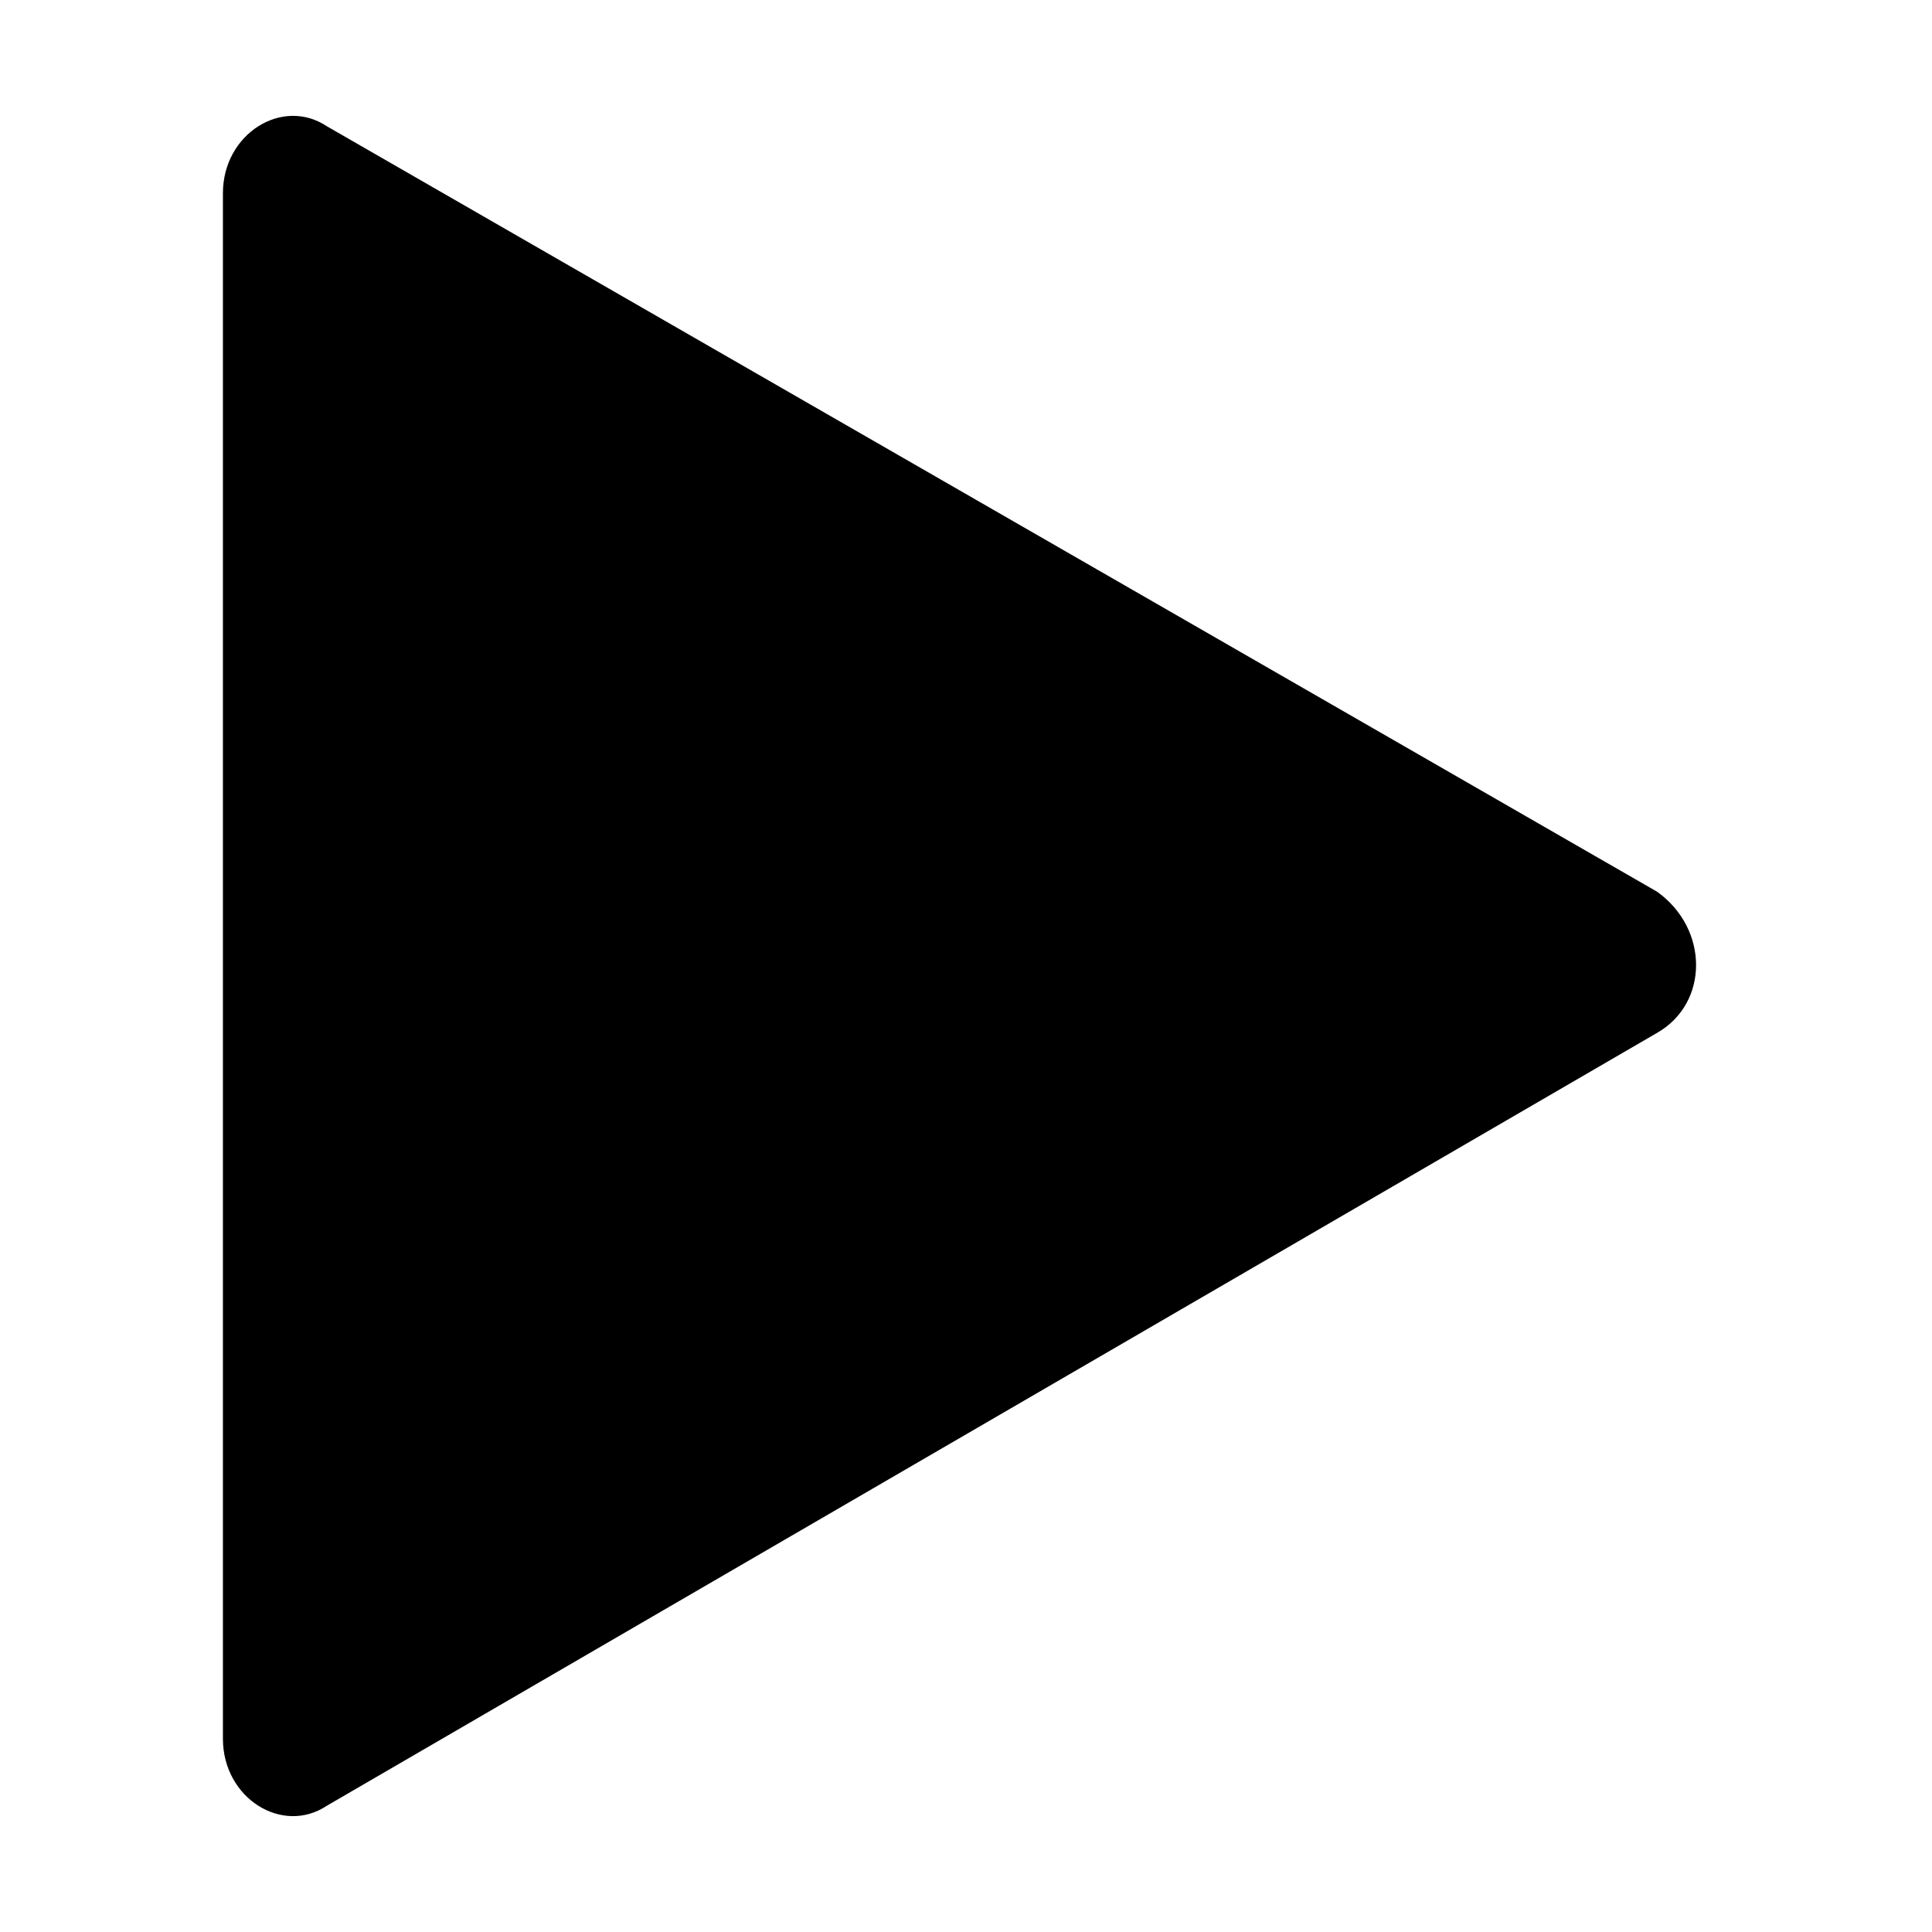 <svg xmlns="http://www.w3.org/2000/svg" viewBox="0 0 26 26" aria-hidden="true"><path fill="currentColor" d="M3 2.6v20.8c0 .8.8 1.3 1.4.9l17.9-10.4c.7-.4.7-1.4 0-1.9L4.4 1.7C3.8 1.3 3 1.8 3 2.6z"/></svg>